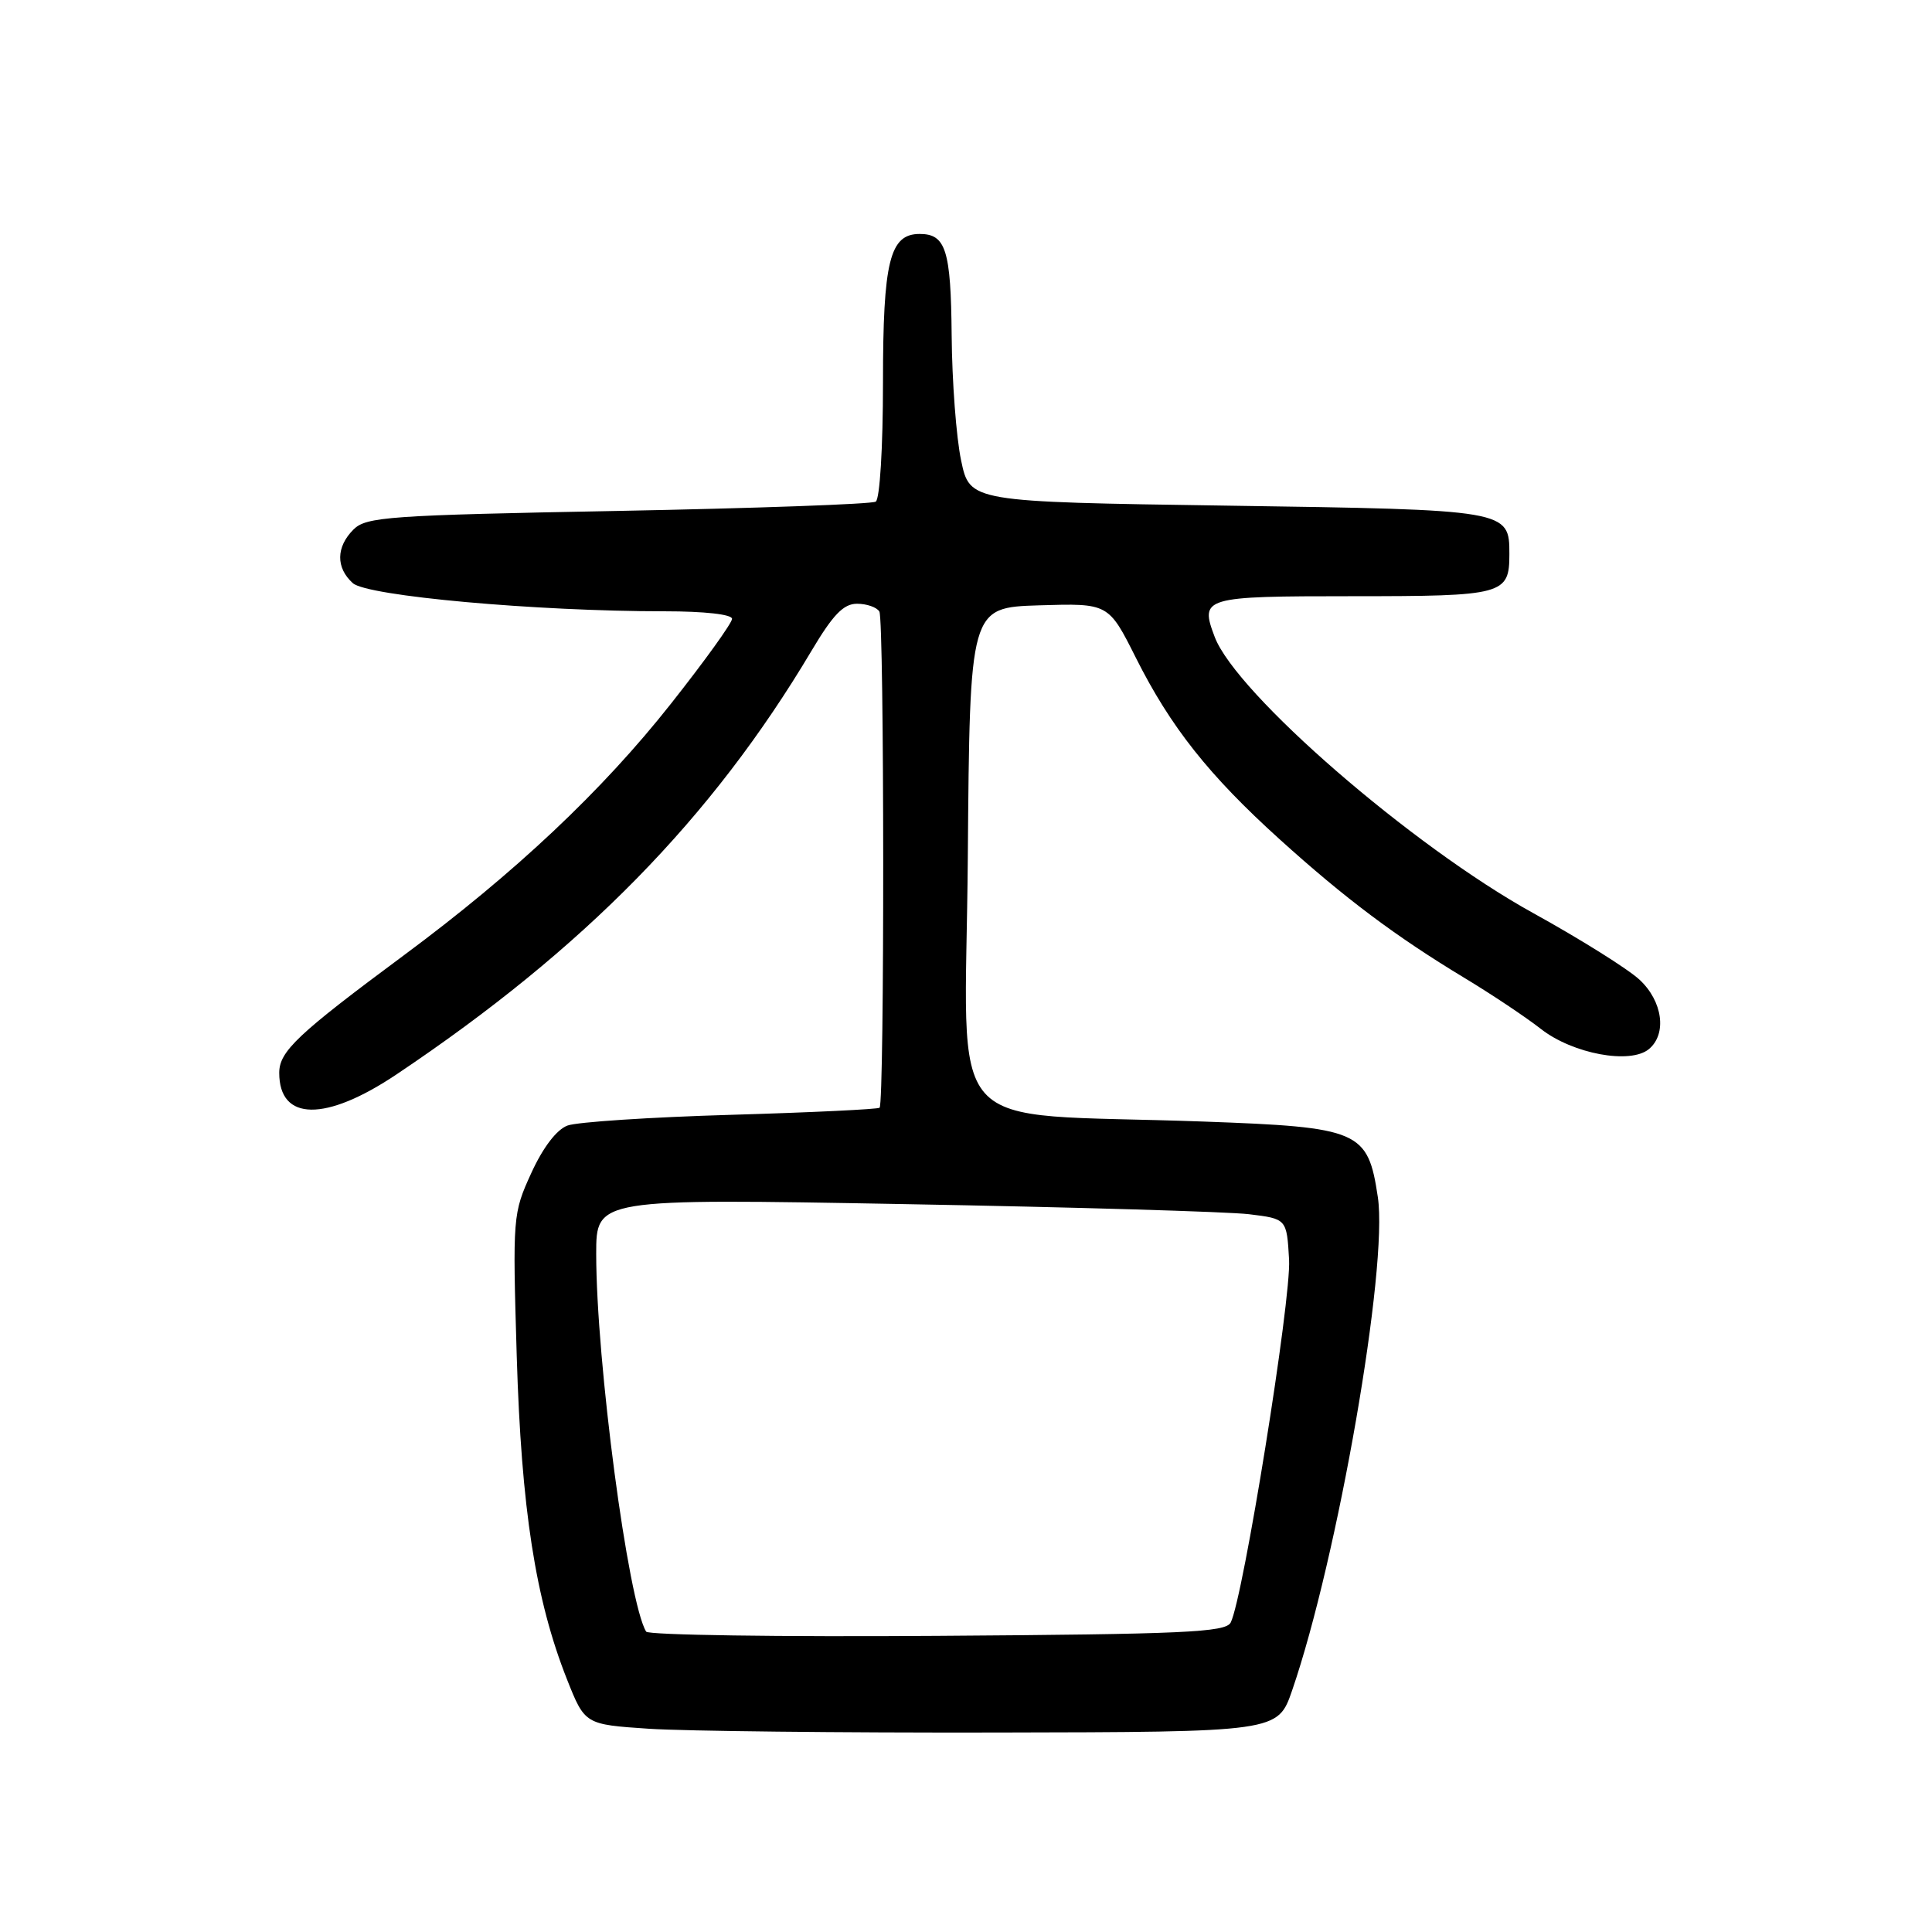 <?xml version="1.0" encoding="UTF-8" standalone="no"?>
<!DOCTYPE svg PUBLIC "-//W3C//DTD SVG 1.1//EN" "http://www.w3.org/Graphics/SVG/1.1/DTD/svg11.dtd" >
<svg xmlns="http://www.w3.org/2000/svg" xmlns:xlink="http://www.w3.org/1999/xlink" version="1.1" viewBox="0 0 256 256">
 <g >
 <path fill="currentColor"
d=" M 171.21 224.00 C 177.25 206.45 183.96 167.88 182.57 158.62 C 181.25 149.82 180.20 149.36 159.42 148.61 C 124.18 147.33 127.94 151.54 128.24 113.65 C 128.50 80.50 128.50 80.50 137.69 80.21 C 146.88 79.93 146.88 79.93 150.51 87.16 C 155.11 96.33 160.20 102.75 169.57 111.22 C 178.24 119.06 184.96 124.09 194.00 129.55 C 197.57 131.70 202.16 134.76 204.19 136.35 C 208.40 139.64 216.02 141.06 218.49 139.01 C 220.90 137.01 220.32 132.67 217.25 129.82 C 215.74 128.41 209.39 124.43 203.14 120.98 C 187.10 112.12 163.83 91.93 160.96 84.41 C 158.96 79.13 159.38 79.00 179.27 79.00 C 199.26 79.00 200.00 78.80 200.00 73.42 C 200.00 67.56 199.92 67.55 162.60 67.00 C 128.50 66.50 128.50 66.50 127.35 61.00 C 126.71 57.98 126.15 50.53 126.10 44.45 C 126.00 33.12 125.33 31.00 121.86 31.00 C 117.89 31.00 117.00 34.61 117.00 50.66 C 117.00 59.29 116.58 66.14 116.04 66.47 C 115.51 66.80 100.14 67.35 81.88 67.70 C 51.49 68.27 48.52 68.48 46.84 70.16 C 44.52 72.48 44.49 75.23 46.75 77.27 C 48.65 78.98 70.98 81.00 88.08 81.00 C 93.37 81.00 97.00 81.41 97.00 82.00 C 97.00 82.55 93.36 87.61 88.90 93.25 C 79.79 104.79 68.25 115.66 53.50 126.59 C 39.42 137.03 37.00 139.31 37.00 142.16 C 37.00 148.59 43.15 148.66 52.56 142.35 C 77.39 125.71 94.33 108.42 107.52 86.25 C 110.38 81.44 111.77 80.00 113.56 80.00 C 114.84 80.00 116.17 80.46 116.52 81.03 C 117.18 82.10 117.21 146.12 116.55 146.78 C 116.35 146.98 107.48 147.41 96.84 147.72 C 86.20 148.03 76.46 148.67 75.20 149.14 C 73.76 149.67 71.95 152.04 70.40 155.43 C 67.95 160.79 67.92 161.18 68.47 179.69 C 69.08 199.93 70.95 211.96 75.12 222.50 C 77.50 228.50 77.50 228.50 86.00 229.07 C 90.68 229.38 111.33 229.61 131.90 229.57 C 169.31 229.50 169.31 229.50 171.21 224.00 Z  M 85.62 216.20 C 83.23 212.33 79.00 180.36 79.00 166.15 C 79.00 158.81 79.00 158.81 119.75 159.55 C 142.16 159.95 162.75 160.56 165.50 160.89 C 170.50 161.50 170.50 161.50 170.81 166.92 C 171.11 172.16 164.72 211.84 163.07 215.00 C 162.39 216.29 156.86 216.54 124.21 216.76 C 103.27 216.91 85.90 216.65 85.62 216.20 Z "/>
</g>
</svg>